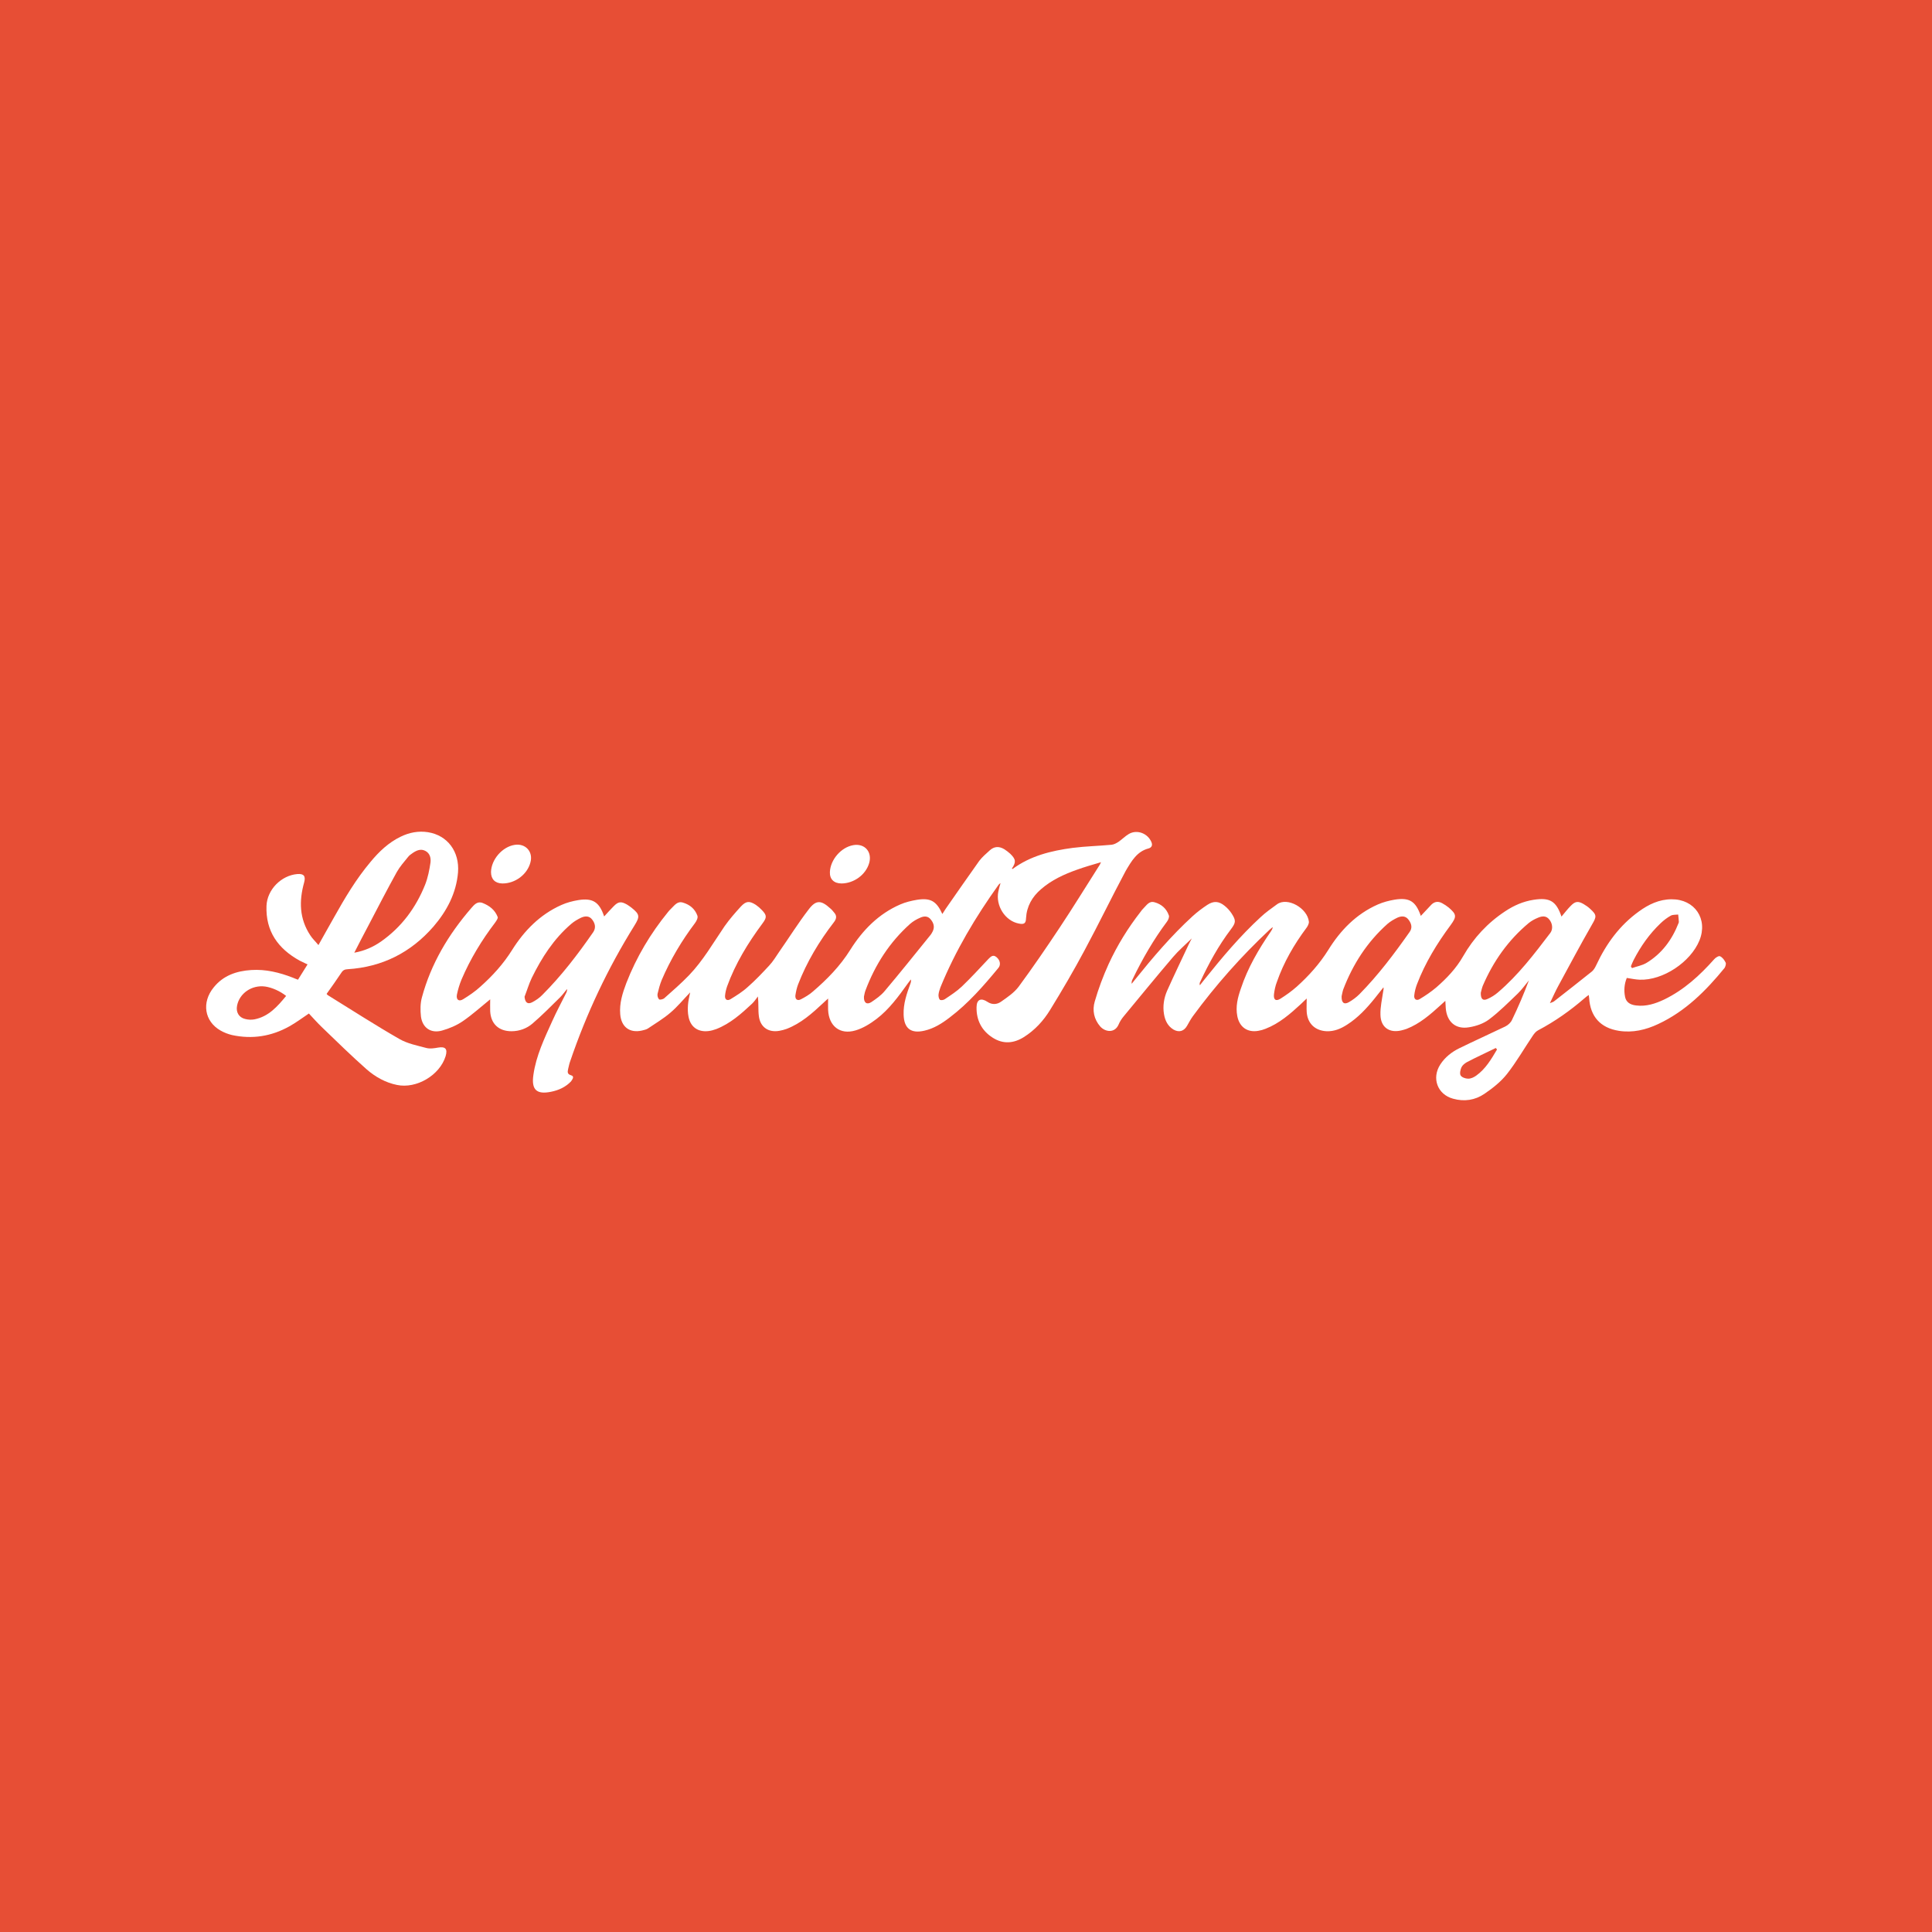 <?xml version="1.0" encoding="utf-8"?>
<!-- Generator: Adobe Illustrator 22.0.1, SVG Export Plug-In . SVG Version: 6.00 Build 0)  -->
<svg version="1.1" id="Layer_1" xmlns="http://www.w3.org/2000/svg" xmlns:xlink="http://www.w3.org/1999/xlink" x="0px" y="0px"
	 viewBox="0 0 1417.3 1417.3" style="enable-background:new 0 0 1417.3 1417.3;" xml:space="preserve">
<style type="text/css">
	.st0{fill:#E74E35;}
	.st1{fill:#FFFFFF;}
</style>
<rect y="0" class="st0" width="1417.3" height="1417.3"/>
<g>
	<path class="st1" d="M1265.9,706.1c-0.9-1.8-2.3-3.8-4.1-4.6c-0.9-0.5-3.3,1-4.3,2.2c-10.5,11.8-22,22.4-36.6,29.5
		c-6.5,3.1-13.3,5.3-20.6,4.4c-4.7-0.5-7.5-2.6-8.2-6.5c-0.9-4.7-0.5-9.3,1.3-13.7c3.4,0.5,6.4,1.2,9.5,1.3
		c17,0.6,37.3-12.9,43.8-28.8c6.4-15.8-3.5-30.3-20.4-30.2c-9.1,0-17,3.8-24.1,9c-14,10.1-23.8,23.5-31.1,39.1
		c-0.8,1.7-1.8,3.6-3.2,4.8c-9.2,7.4-18.6,14.7-27.9,22c-0.7,0.5-1.5,0.7-3,1.3c2.3-4.8,4.1-8.9,6.3-12.9
		c8.1-14.9,16-29.8,24.5-44.6c3.5-6,3.8-7.1-1.4-11.8c-1.4-1.3-3-2.4-4.7-3.4c-4-2.3-6.1-2.1-9.4,1.3c-2.4,2.4-4.5,5.2-6.8,7.9
		c-3.9-11.4-8.5-14.2-20.6-12.3c-7.6,1.2-14.4,4.2-20.7,8.4c-12.9,8.5-23.2,19.6-30.8,32.9c-5.2,9.1-12.1,16.3-19.8,23
		c-3.8,3.2-7.9,6-12.1,8.5c-2.4,1.5-4.4,0.1-4-2.8c0.3-2.7,1-5.5,2-8.1c6-15.7,14.7-29.9,24.7-43.4c4.5-6.2,4.4-7.8-1.4-12.8
		c-1.5-1.2-3.1-2.3-4.8-3.2c-2.9-1.6-5.6-1.3-8,1.1c-2.5,2.6-5,5.3-7.7,8.2c-3.7-10.7-8.3-13.7-19.3-11.9c-4.1,0.7-8.3,1.8-12.2,3.5
		c-15.9,7-27.5,19-36.4,33.4c-6.4,10.2-14.2,18.9-23.1,26.9c-3.7,3.3-7.8,6.2-11.9,8.8c-3.5,2.2-5.3,0.8-4.8-3.4c0.4-3,1-6,2.1-8.8
		c5-14.4,12.6-27.5,21.7-39.7c0.9-1.2,1.9-3.1,1.8-4.5c-1-10-15.8-18.4-23.4-12.8c-4.1,3-8.3,5.9-12,9.4
		c-15.1,13.9-28.2,29.5-41.1,45.6c-1.1,1.4-2.3,2.9-3.5,4.4c-0.3-1.1-0.1-2,0.3-2.6c6.3-13.5,13.4-26.5,22.5-38.5
		c3.7-4.9,3.8-6.5,0.5-11.6c-1.4-2.1-3.1-4-5.1-5.6c-4.3-3.5-8.1-3.7-12.7-0.7c-3.8,2.5-7.5,5.3-10.9,8.4
		c-15.5,14.2-29.1,30.2-42.2,46.5c-0.8,1-1.6,2-2.4,3c-0.2-1.4,0.2-2.5,0.8-3.6c7.1-14.7,15.3-28.9,25.1-42c0.9-1.2,1.8-3.3,1.4-4.5
		c-1.7-5-5.4-8.3-10.5-9.7c-4.1-1.2-5.9,2.3-8.3,4.6c-0.7,0.7-1.3,1.4-1.9,2.3c-9.3,11.9-17.2,24.7-23.5,38.4
		c-4,8.8-7.5,18.1-10.2,27.5c-1.9,6.5-0.6,13,4.1,18.4c3.8,4.1,10.6,4.9,13.4-1.5c0.9-2.2,2.3-4.3,3.8-6.1
		c12-14.5,24-29.2,36.2-43.5c3.9-4.6,8.6-8.6,13.7-13.6c-1,2.1-1.8,3.3-2.3,4.5c-5.3,11.3-10.7,22.5-15.8,33.9
		c-2.3,5.3-3.3,11.2-2.3,17.1c0.8,4.7,2.7,8.8,7,11.4c4.1,2.3,7.7,1.2,10-2.9c1.3-2.3,2.6-4.7,4.1-6.8
		c16.8-22.9,35.6-44.1,56.3-63.5c0.8-0.8,1.6-1.3,2.4-2c-0.2,1.4-0.8,2.3-1.4,3.2c-9,13.1-17,26.8-22,41.9c-2.3,6.6-4,13.2-2.6,20.3
		c1.6,8,7.4,12.1,15.4,10.7c1.8-0.3,3.6-0.8,5.3-1.5c10.1-3.9,18.2-11,26-18.2c1.2-1.1,2.3-2.3,4.2-4c0,3.9-0.2,6.9,0,9.9
		c0.6,8.5,6.2,13.7,14.6,14.1c5.5,0.2,10.4-1.8,15-4.8c8-5.1,14.3-11.9,20.2-19.2c2.2-2.7,4.3-5.4,6.5-8.2c0.3,1.1-0.1,2.1-0.2,3
		c-0.8,5.7-2.2,11.4-2,17.2c0.2,9.1,6.5,13.5,15.3,11.4c1.3-0.3,2.6-0.7,3.8-1.1c9.8-3.8,17.5-10.6,25.1-17.5
		c0.9-0.8,1.9-1.7,3.4-3.1c0.1,2.3,0.2,3.8,0.3,5.3c0.8,10,7.1,15.8,17.1,14.1c5.1-0.8,10.6-2.7,14.6-5.7
		c7.6-5.7,14.4-12.6,21.2-19.1c3-2.9,5.4-6.4,8.1-9.6c-3.7,9.9-7.8,19.5-12.4,29c-0.9,2-2.9,3.8-4.9,4.8
		c-11.2,5.4-22.6,10.5-33.8,16c-5.5,2.7-10.5,6.6-13.9,11.9c-6.5,10-2.1,22,9.4,25.1c8.2,2.3,16.1,1.1,23-3.6
		c6-4.1,12-8.8,16.5-14.5c7-8.9,12.7-18.9,19-28.2c1-1.5,2.3-3.1,3.9-3.9c12.3-6.5,23.5-14.4,34-23.5c0.8-0.8,1.8-1.4,3.1-2.4
		c0.1,1,0.2,1.6,0.3,2.2c0.8,13.6,8.3,22,21.8,24.1c10.1,1.6,19.8-0.7,28.9-5c19.9-9.3,35-24.4,48.7-41.2
		C1265.8,708.9,1266.4,707,1265.9,706.1z M1198.4,704.3c5.2-10.1,11.6-19.2,19.8-27c2.3-2.2,4.8-4.1,7.5-5.6
		c1.5-0.8,3.6-0.6,5.4-0.8c0.2,1.9,0.4,3.7,0.5,5.5c0,0.2-0.1,0.5-0.2,0.7c-4.8,12.3-12.3,22.5-23.6,29.3c-3.2,1.9-7,2.5-10.6,3.8
		c-0.3-0.5-0.6-0.9-0.8-1.3C1197.1,707.3,1197.6,705.8,1198.4,704.3z M1034,683.8c-11.2,15.9-22.9,31.5-36.7,45.5
		c-2.3,2.3-5,4.3-7.8,5.9c-3.5,2-5.5,0.4-5.3-4.4c0.3-1.2,0.6-3.2,1.2-5c7.1-18.5,17.5-34.7,32.4-48c2.2-1.9,4.8-3.4,7.3-4.6
		c2.9-1.3,6-1.5,8.2,1.5C1035.5,677.6,1036.3,680.7,1034,683.8z M1082.9,789.1c-1.7,1.2-3.9,2.3-6,2.2c-1.9,0-4.6-1-5.4-2.4
		s-0.2-4.1,0.6-5.9c0.7-1.5,2.3-2.8,3.8-3.7c7-3.7,14.3-7,21.4-10.5c0.3,0.4,0.6,0.8,0.9,1.1C1094,777,1089.8,784.2,1082.9,789.1z
		 M1098.9,728c-2.3,2-4.9,3.6-7.6,4.8c-3.4,1.6-5.1,0.2-5-4.5c0.3-1,0.7-3.1,1.4-5c7.7-18,18.7-33.6,33.8-46.2
		c2-1.6,4.2-2.8,6.6-3.8c3-1.3,6.1-1.8,8.5,1.3c2.3,2.8,2.8,7,0.7,9.8C1125.5,699.9,1113.8,715.3,1098.9,728z"/>
	<path class="st1" d="M842.6,622.4c2.1-0.6,3.1-2.2,2.1-4.6c-2.7-6.5-10.6-9.5-16.6-6c-2.7,1.6-4.9,3.9-7.5,5.7
		c-1.5,1-3.3,2-5.1,2.2c-9.5,0.9-19.1,1.1-28.6,2.3c-15.7,2.1-31,5.8-44.1,15.5c-0.1,0-0.3-0.2-0.5-0.3c3.2-4.8,3-6.8-1.2-10.9
		c-1.3-1.2-2.8-2.3-4.3-3.3c-3.8-2.3-7.4-2.2-10.7,0.8c-2.6,2.4-5.5,4.8-7.7,7.7c-8.3,11.6-16.4,23.4-24.6,35.1
		c-0.8,1.2-1.6,2.4-2.5,3.9c-4.3-9.5-8.7-12-18.7-10.4c-4.1,0.7-8.3,1.7-12.2,3.4c-15.9,6.9-27.6,18.9-36.6,33.2
		c-7.4,11.9-17,21.7-27.5,30.7c-2.6,2.3-5.7,4.1-8.8,5.7c-2.5,1.3-4.3,0-4-2.9c0.4-2.7,1-5.5,2-8.1c6.4-16.5,15.4-31.5,26.2-45.5
		c2.1-2.7,2.3-4.9,0.1-7.3c-0.8-1-1.7-2.1-2.7-2.9c-6.7-6.1-10.5-6.4-15.9,0.8c-7.7,10-14.4,20.8-21.7,31.2
		c-2.3,3.4-4.4,6.9-7.2,9.9c-5,5.4-10.1,10.8-15.7,15.7c-3.8,3.5-8.3,6.3-12.7,9c-2.5,1.5-4.3,0.2-4-2.7c0.2-2.3,0.8-4.6,1.5-6.7
		c6.1-16.8,15.3-31.8,25.9-46.1c3.3-4.4,3.4-6-0.4-9.9c-1.3-1.4-2.8-2.7-4.4-3.8c-4.7-3-7.1-2.9-10.9,1.1c-4.2,4.6-8.4,9.4-12,14.5
		c-8.4,12.3-15.8,25.3-26.2,36.1c-5.7,5.9-11.9,11.3-18.1,16.8c-0.9,0.8-3.3,1.3-3.8,0.8c-0.9-0.9-1.4-2.8-1.1-4.1
		c0.8-3.4,1.7-6.8,3-10c6.4-15,14.7-28.9,24.5-41.9c1.1-1.5,2.3-3.9,1.7-5.4c-1.8-5-5.6-8.1-10.7-9.6c-4.2-1.2-6.2,2.3-8.8,4.7
		c-0.8,0.7-1.3,1.4-2,2.2c-12.9,15.8-23.2,33.1-30.6,52.1c-2.8,7.4-5.2,14.9-4.5,23c0.8,9.3,6.9,13.9,15.9,11.9
		c1.5-0.4,3.2-0.7,4.4-1.5c5.6-3.8,11.4-7.2,16.5-11.6c5.1-4.3,9.5-9.7,14.5-14.9c-0.7,3.5-1.4,6.3-1.6,9.2s-0.2,5.8,0.4,8.6
		c1.4,7.5,6.8,11.4,14.4,10.6c2.1-0.2,4-0.8,6-1.5c10.2-4,18.3-11.2,26.2-18.6c1.6-1.5,2.9-3.5,4.3-5.3c0.6,5.3,0.1,9.9,0.7,14.4
		c1,8.1,7,12.2,15,10.8c1.8-0.3,3.6-0.8,5.3-1.4c10.5-4,18.8-11.4,26.8-18.9c1.1-1,2.2-2.1,3.7-3.4c0,3.2-0.1,5.7,0,8.3
		c0.5,11.9,8.7,18.5,20.1,15.1c5.5-1.6,10.8-4.9,15.4-8.4c9.3-7.1,16.2-16.6,23-26.1c0.8-1,1.5-2,2.2-2.9c0.3,1.2,0,2.2-0.3,3
		c-2.7,7.4-5.3,14.8-5,22.9c0.3,10,5.3,14,15.2,11.7c7-1.6,12.9-5.3,18.6-9.7c13.6-10.3,24.8-23.1,35.6-36.2c2.1-2.4,1.4-5.8-1.2-8
		s-4.2-0.5-6.1,1.4c-6.4,6.8-12.7,13.7-19.4,20.1c-3.8,3.6-8.2,6.4-12.5,9.3c-0.9,0.7-3,0.9-3.6,0.4c-0.8-0.8-1.1-2.5-1-3.8
		c0.2-1.8,0.8-3.6,1.4-5.3c11-26.9,25.8-51.7,42.7-75.3c0.3-0.4,0.8-0.7,1.4-1.2c-0.7,2.4-1.2,4.2-1.6,6.1c-2.2,10.5,5,21.7,15,23.6
		c3.9,0.8,5.2-0.1,5.3-3.9c0.5-8.8,4.5-15.7,11-21.3c7.7-6.7,16.8-10.9,26.4-14.3c5.5-2,11.2-3.6,17.6-5.5c-0.8,1.5-0.9,2.1-1.3,2.5
		c-9.7,15.2-19.1,30.6-29.1,45.6c-9.7,14.6-19.6,29.1-30,43.2c-3.3,4.4-8.3,7.8-12.9,11c-2.9,2.1-6.6,2.4-9.9,0.2
		c-4.8-3.2-8-1.9-8.1,3.8c-0.2,9.6,3.8,17.3,11.8,22.4c7.6,4.9,15.4,4.3,22.9-0.4c8.1-5.1,14.4-12,19.3-20
		c8.8-14.3,17.3-28.8,25.2-43.6c10.4-19.3,19.9-39,30.2-58.3C830.1,631.6,834.1,624.6,842.6,622.4z M684.3,683.1
		c-0.5,0.9-1,2-1.7,2.8c-11.1,13.7-22.1,27.5-33.5,41c-2.7,3.3-6.4,5.9-10,8.3c-3.3,2.1-5.6,0.3-5.3-4.2c0.3-1.1,0.5-2.9,1.1-4.4
		c7.1-18.9,17.7-35.4,32.8-48.9c2.2-1.9,4.8-3.4,7.4-4.5c2.6-1.2,5.5-1.4,7.6,1.2C684.9,677,685.8,679.9,684.3,683.1z"/>
	<path class="st1" d="M321.4,768.5c-2.8,0.5-5.9,1-8.6,0.3c-6.8-1.8-13.9-3.2-19.8-6.6c-17.8-10.2-35.1-21.4-52.6-32.2
		c-0.3-0.2-0.5-0.6-0.8-0.9c3.7-5.2,7.3-10.2,10.8-15.5c1.2-1.9,2.5-2.5,4.7-2.6c25.3-1.6,46.3-12.2,62.9-31.3
		c9.8-11.4,16.7-24.4,18-39.7c1.2-15.3-7.7-27.2-22-29.5c-7-1.1-13.8,0.2-20.1,3.3c-8.9,4.3-15.9,11-22.1,18.5
		c-10.6,12.6-18.9,26.6-26.9,40.9c-3.7,6.4-7.2,12.9-11.3,20.1c-2.3-2.8-4.5-4.8-6-7.2c-8-12.1-8.3-25.1-4.5-38.7
		c1.3-4.7-0.2-6.6-5-6.2c-11.8,1-22.1,11.4-22.6,23.3c-0.7,18.6,8.4,31.4,24.3,40.2c1.8,0.9,3.7,1.8,5.8,2.8
		c-2.4,3.9-4.7,7.5-7,11.2c-1.6-0.6-2.7-1-3.8-1.5c-9.8-3.8-19.9-6.3-30.5-5.6c-10.8,0.7-20.5,4-27.5,12.7c-9.1,11.1-6.8,25,5,31.7
		c2.6,1.5,5.5,2.6,8.4,3.3c14.8,3.2,28.9,1,42.1-6.4c4.7-2.6,9.1-5.9,14.3-9.4c3,3.2,6,6.6,9.3,9.8c10.9,10.5,21.7,21.1,33,31.1
		c6.4,5.6,13.9,9.8,22.3,11.5c14.3,3,31.4-7.1,35.7-21.1C328.5,769.4,326.7,767.6,321.4,768.5z M270.4,678.7
		c6.8-13,13.6-26.2,20.7-39c2.2-3.9,5.3-7.4,8.3-11.1c0.8-1.1,2.2-2,3.3-2.8c2.9-2,6.1-3.4,9.5-1.5c3.3,1.8,4,5.3,3.6,8.5
		c-0.8,5.4-1.9,11-3.9,16.1c-6.8,17-17.3,31.2-32.4,41.8c-5.6,3.9-11.9,6.8-19.6,8.2C263.6,691.7,266.9,685.2,270.4,678.7z
		 M186.6,747.8c-2.2,0.4-4.6,0.3-6.8-0.3c-4.6-1.1-6.8-5-5.9-9.7c1.7-9.1,10.8-15.4,20.6-14.1c4.9,0.7,10.9,3.3,15.4,6.9
		C203.5,738.4,197,745.8,186.6,747.8z"/>
	<path class="st1" d="M418.9,788.8c-3-0.9-2.5-2.6-2.1-4.7c0.5-1.9,0.8-3.8,1.5-5.6c11.9-35,27.6-68.2,47.1-99.5
		c4.1-6.6,4-8.2-2.1-13.1c-1-0.8-2.2-1.6-3.3-2.3c-4.4-2.5-6.4-2.3-9.9,1.3c-2.3,2.3-4.5,4.8-6.9,7.4c-3.5-10.5-8.3-13.7-18.9-12
		c-4.2,0.7-8.5,1.8-12.5,3.6c-15.7,7-27.3,18.9-36.2,33.1c-6.4,10.2-14.3,18.9-23.2,26.8c-3.8,3.5-8.2,6.5-12.6,9.2
		c-3.2,2-5.3,0.4-4.6-3.4c0.8-3.8,1.9-7.5,3.4-11.1c6.4-15,14.8-28.8,24.7-41.8c0.8-1.2,2.2-3.1,1.8-4c-2-5.2-6-8.3-11.1-10.3
		c-3.9-1.5-6.2,1.4-8.3,3.8c-16.7,19.3-29.5,40.7-36.2,65.5c-1.2,4.4-1.2,9.4-0.7,14c1.1,8.3,7.3,12.6,15.5,10.3
		c5.3-1.5,10.8-3.8,15.4-7c6.8-4.7,13-10.3,19.9-15.9c0,3-0.1,5.9,0,8.8c0.5,9.2,6.3,14.6,15.6,14.6c5.8,0,11.2-2,15.4-5.6
		c7-6,13.6-12.7,20.2-19.2c1.9-1.9,3.5-4.1,5.2-6.2c0.1,1.3-0.3,2.3-0.8,3.2c-3.4,6.8-6.9,13.3-10,20.2
		c-5.8,12.8-11.9,25.5-13.9,39.6c-1.6,10.9,2.3,14.6,13,12.4c5.5-1.1,10.6-3.4,14.6-7.6C419.9,791.8,421.7,789.6,418.9,788.8z
		 M397.9,729.8c-2.1,2.2-4.6,3.9-7.2,5.3c-3.6,2-5.5,0.4-5.9-3.9c1.8-4.6,3.2-9.4,5.3-13.8c7.3-14.9,16.2-28.7,28.9-39.6
		c2.2-1.9,4.8-3.4,7.3-4.6c2.9-1.3,6-1.5,8.2,1.5c2.1,2.8,2.8,5.9,0.7,9.1C423.9,700.1,411.9,715.8,397.9,729.8z"/>
	<path class="st1" d="M368.5,648.1c9.4,0.1,18.3-6.6,20.6-15.4c2.2-7.9-3.6-14.2-11.6-12.9c-9,1.4-17.1,10.7-17.3,19.9
		C360.2,645,363.2,648,368.5,648.1z"/>
	<path class="st1" d="M617.4,648.1c9.1-0.1,17.7-6.4,20.2-14.9c2.4-8.3-3.3-14.7-11.7-13.2c-8.9,1.6-16.7,10.6-17.1,19.7
		C608.6,645,611.8,648.1,617.4,648.1z"/>
</g>
</svg>
